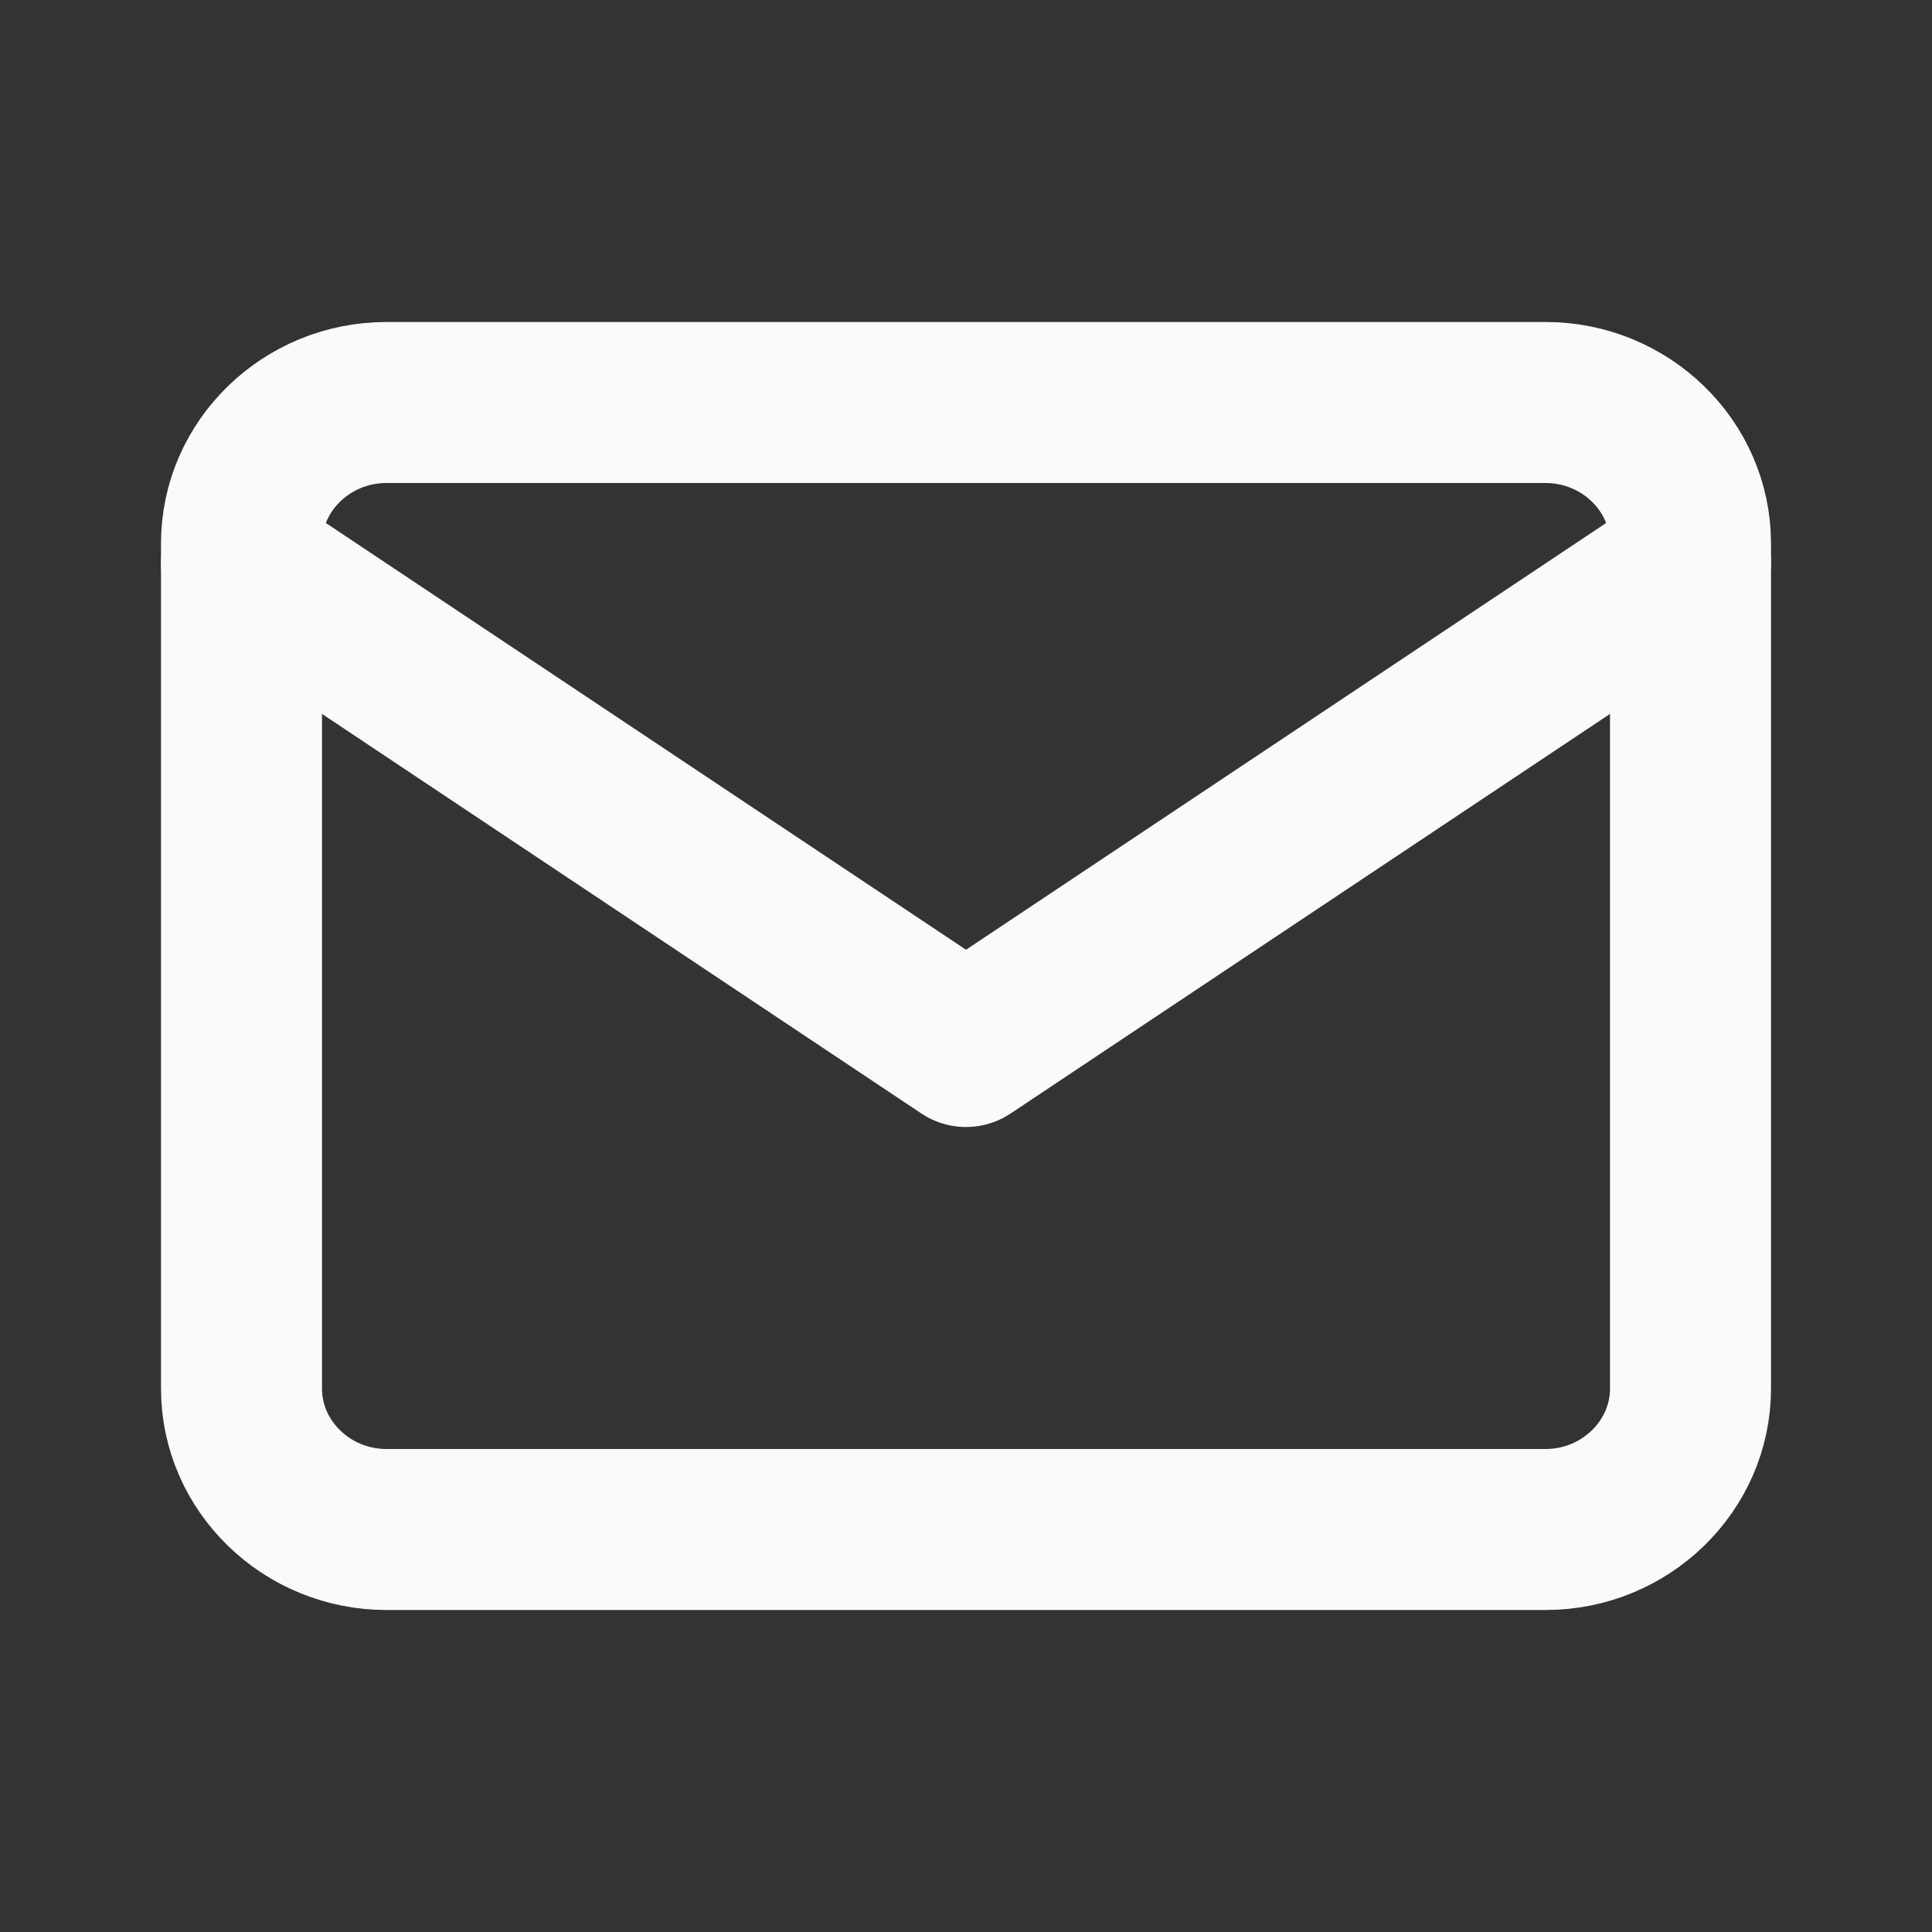 <svg width="24" height="24" viewBox="0 0 24 24" fill="none" xmlns="http://www.w3.org/2000/svg">
<rect x="0" y="0" width="24" height="24" fill="#333333" stroke="none"/>
<path d="M4.8 5H19.2C20.19 5 21 5.787 21 6.75V17.25C21 18.212 20.19 19 19.2 19H4.8C3.81 19 3 18.212 3 17.25V6.75C3 5.787 3.81 5 4.8 5Z" stroke="#FAFAFA" stroke-width="2" stroke-linecap="round" stroke-linejoin="round"/>
<path d="M21 7L12 13L3 7" stroke="#FAFAFA" stroke-width="2" stroke-linecap="round" stroke-linejoin="round"/>
</svg>
